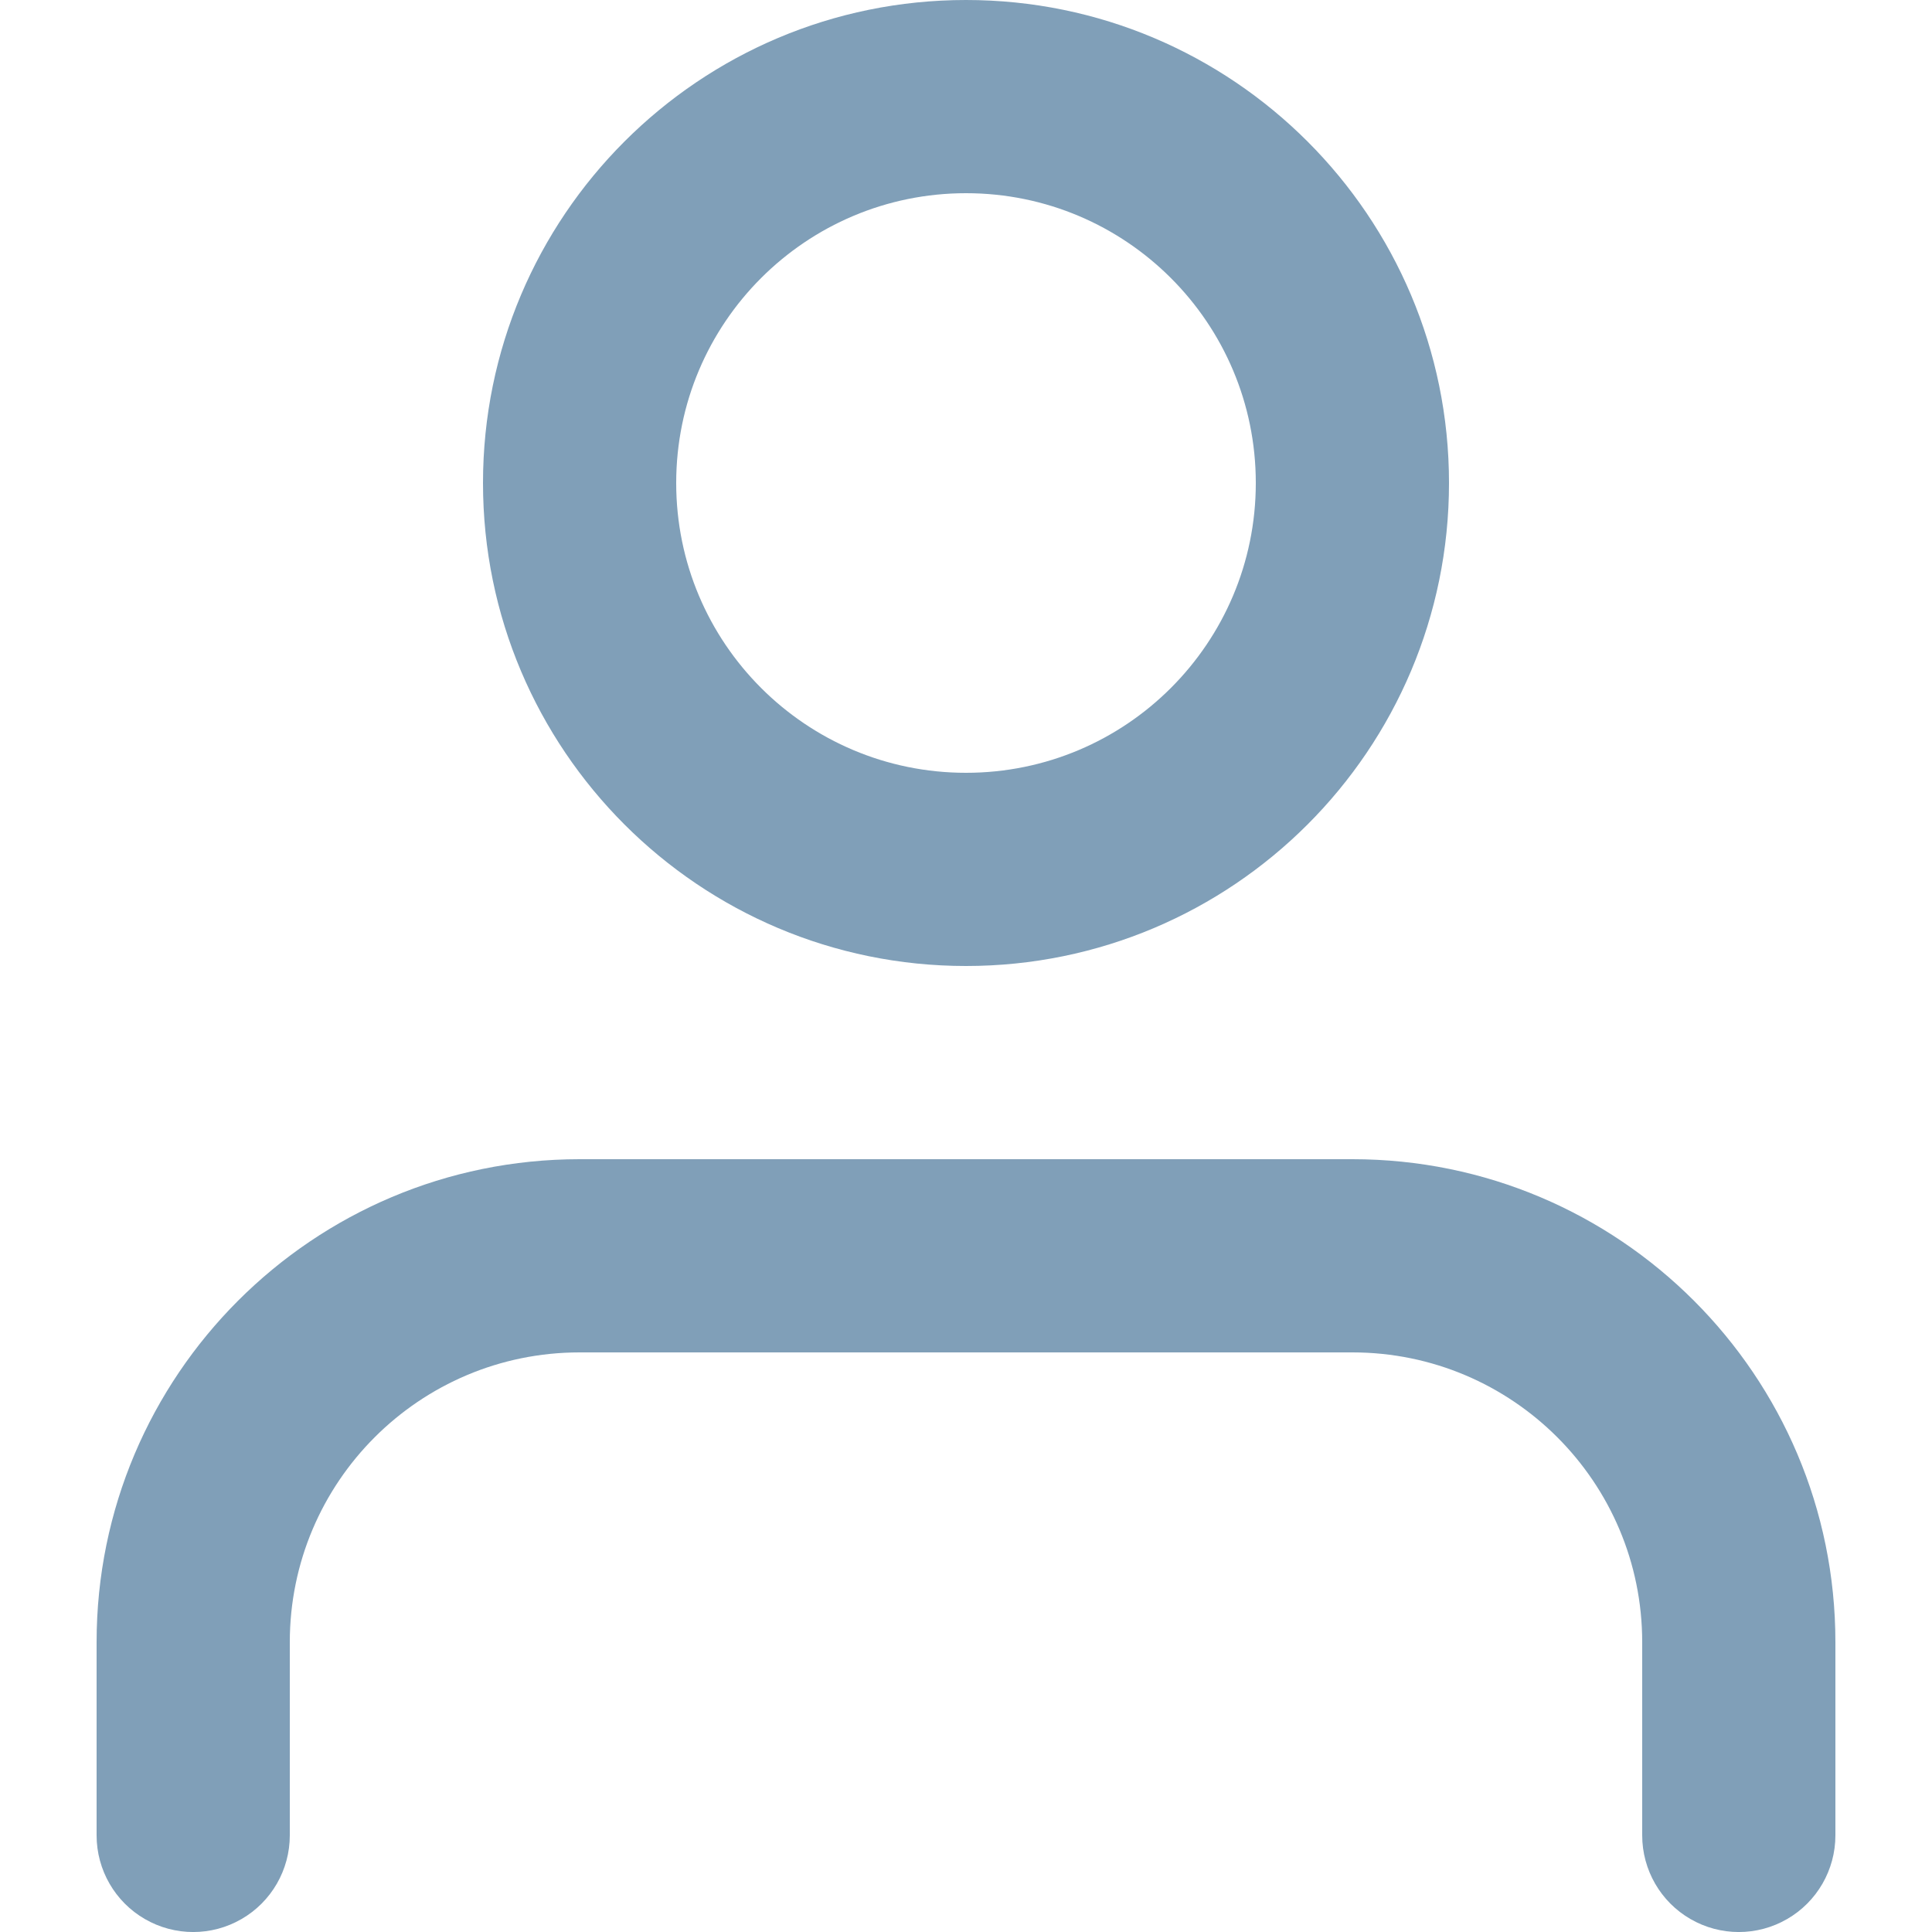 <svg width="20" height="20" viewBox="0 0 18 20" fill="none" xmlns="http://www.w3.org/2000/svg">
<path fill-rule="evenodd" clip-rule="evenodd" d="M16 19V17C16 15.343 14.657 14 13 14H5C3.343 14 2 15.343 2 17V19C2 19.357 1.809 19.688 1.5 19.866C1.191 20.045 0.809 20.045 0.5 19.866C0.191 19.688 0 19.357 0 19V17C0 14.239 2.239 12 5 12H13C15.761 12 18 14.239 18 17V19C18 19.357 17.809 19.688 17.5 19.866C17.191 20.045 16.809 20.045 16.5 19.866C16.191 19.688 16 19.357 16 19V19ZM4 5C4 2.239 6.239 0 9 0C11.761 0 14 2.239 14 5C14 7.761 11.761 10 9 10C6.239 10 4 7.761 4 5V5ZM6 5C6 6.657 7.343 8 9 8C10.657 8 12 6.657 12 5C12 3.343 10.657 2 9 2C7.343 2 6 3.343 6 5V5Z" fill="#809FB8"/>
</svg>
